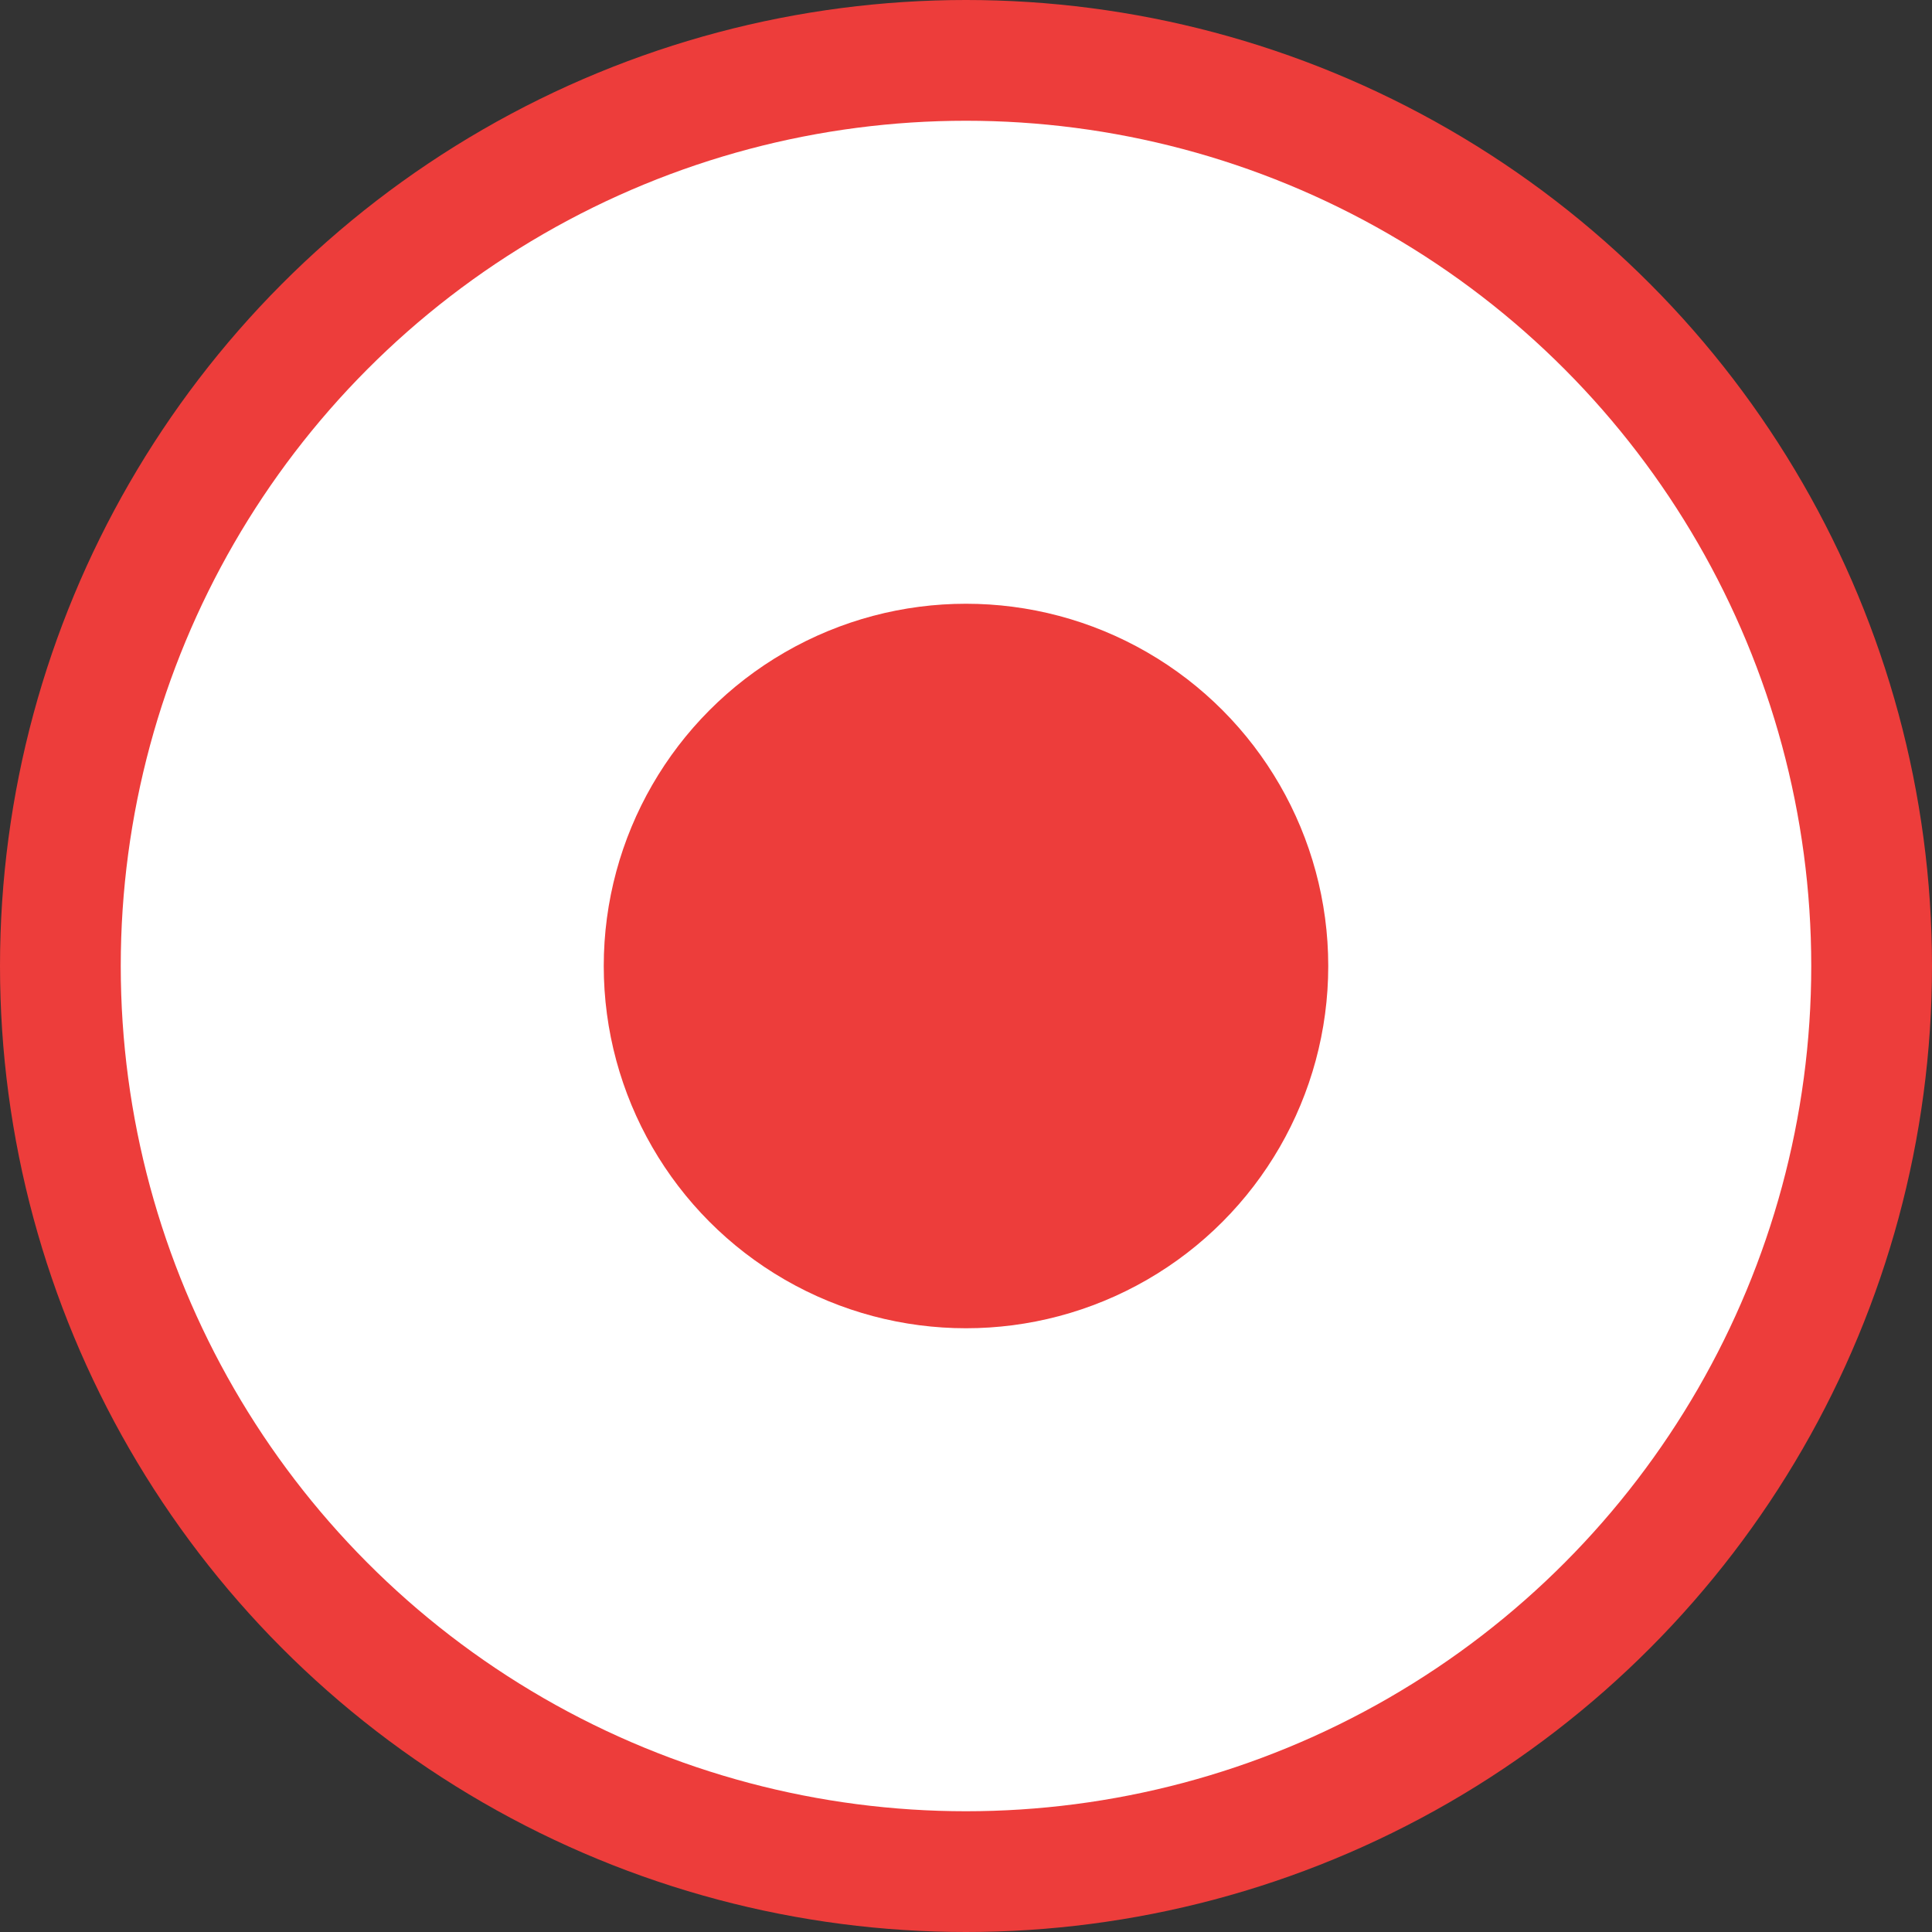 <svg viewBox="0 0 16 16" xmlns="http://www.w3.org/2000/svg"><rect x="0" y="0" width="16" height="16" fill="#333333" stroke="none"/>/&amp;gt;<circle cx="8" cy="8" fill="#ed3d3b" r="8"/><circle cx="8" cy="8" fill="#fff" r="7"/><circle cx="8" cy="8" fill="#ed3d3b" r="3"/></svg>